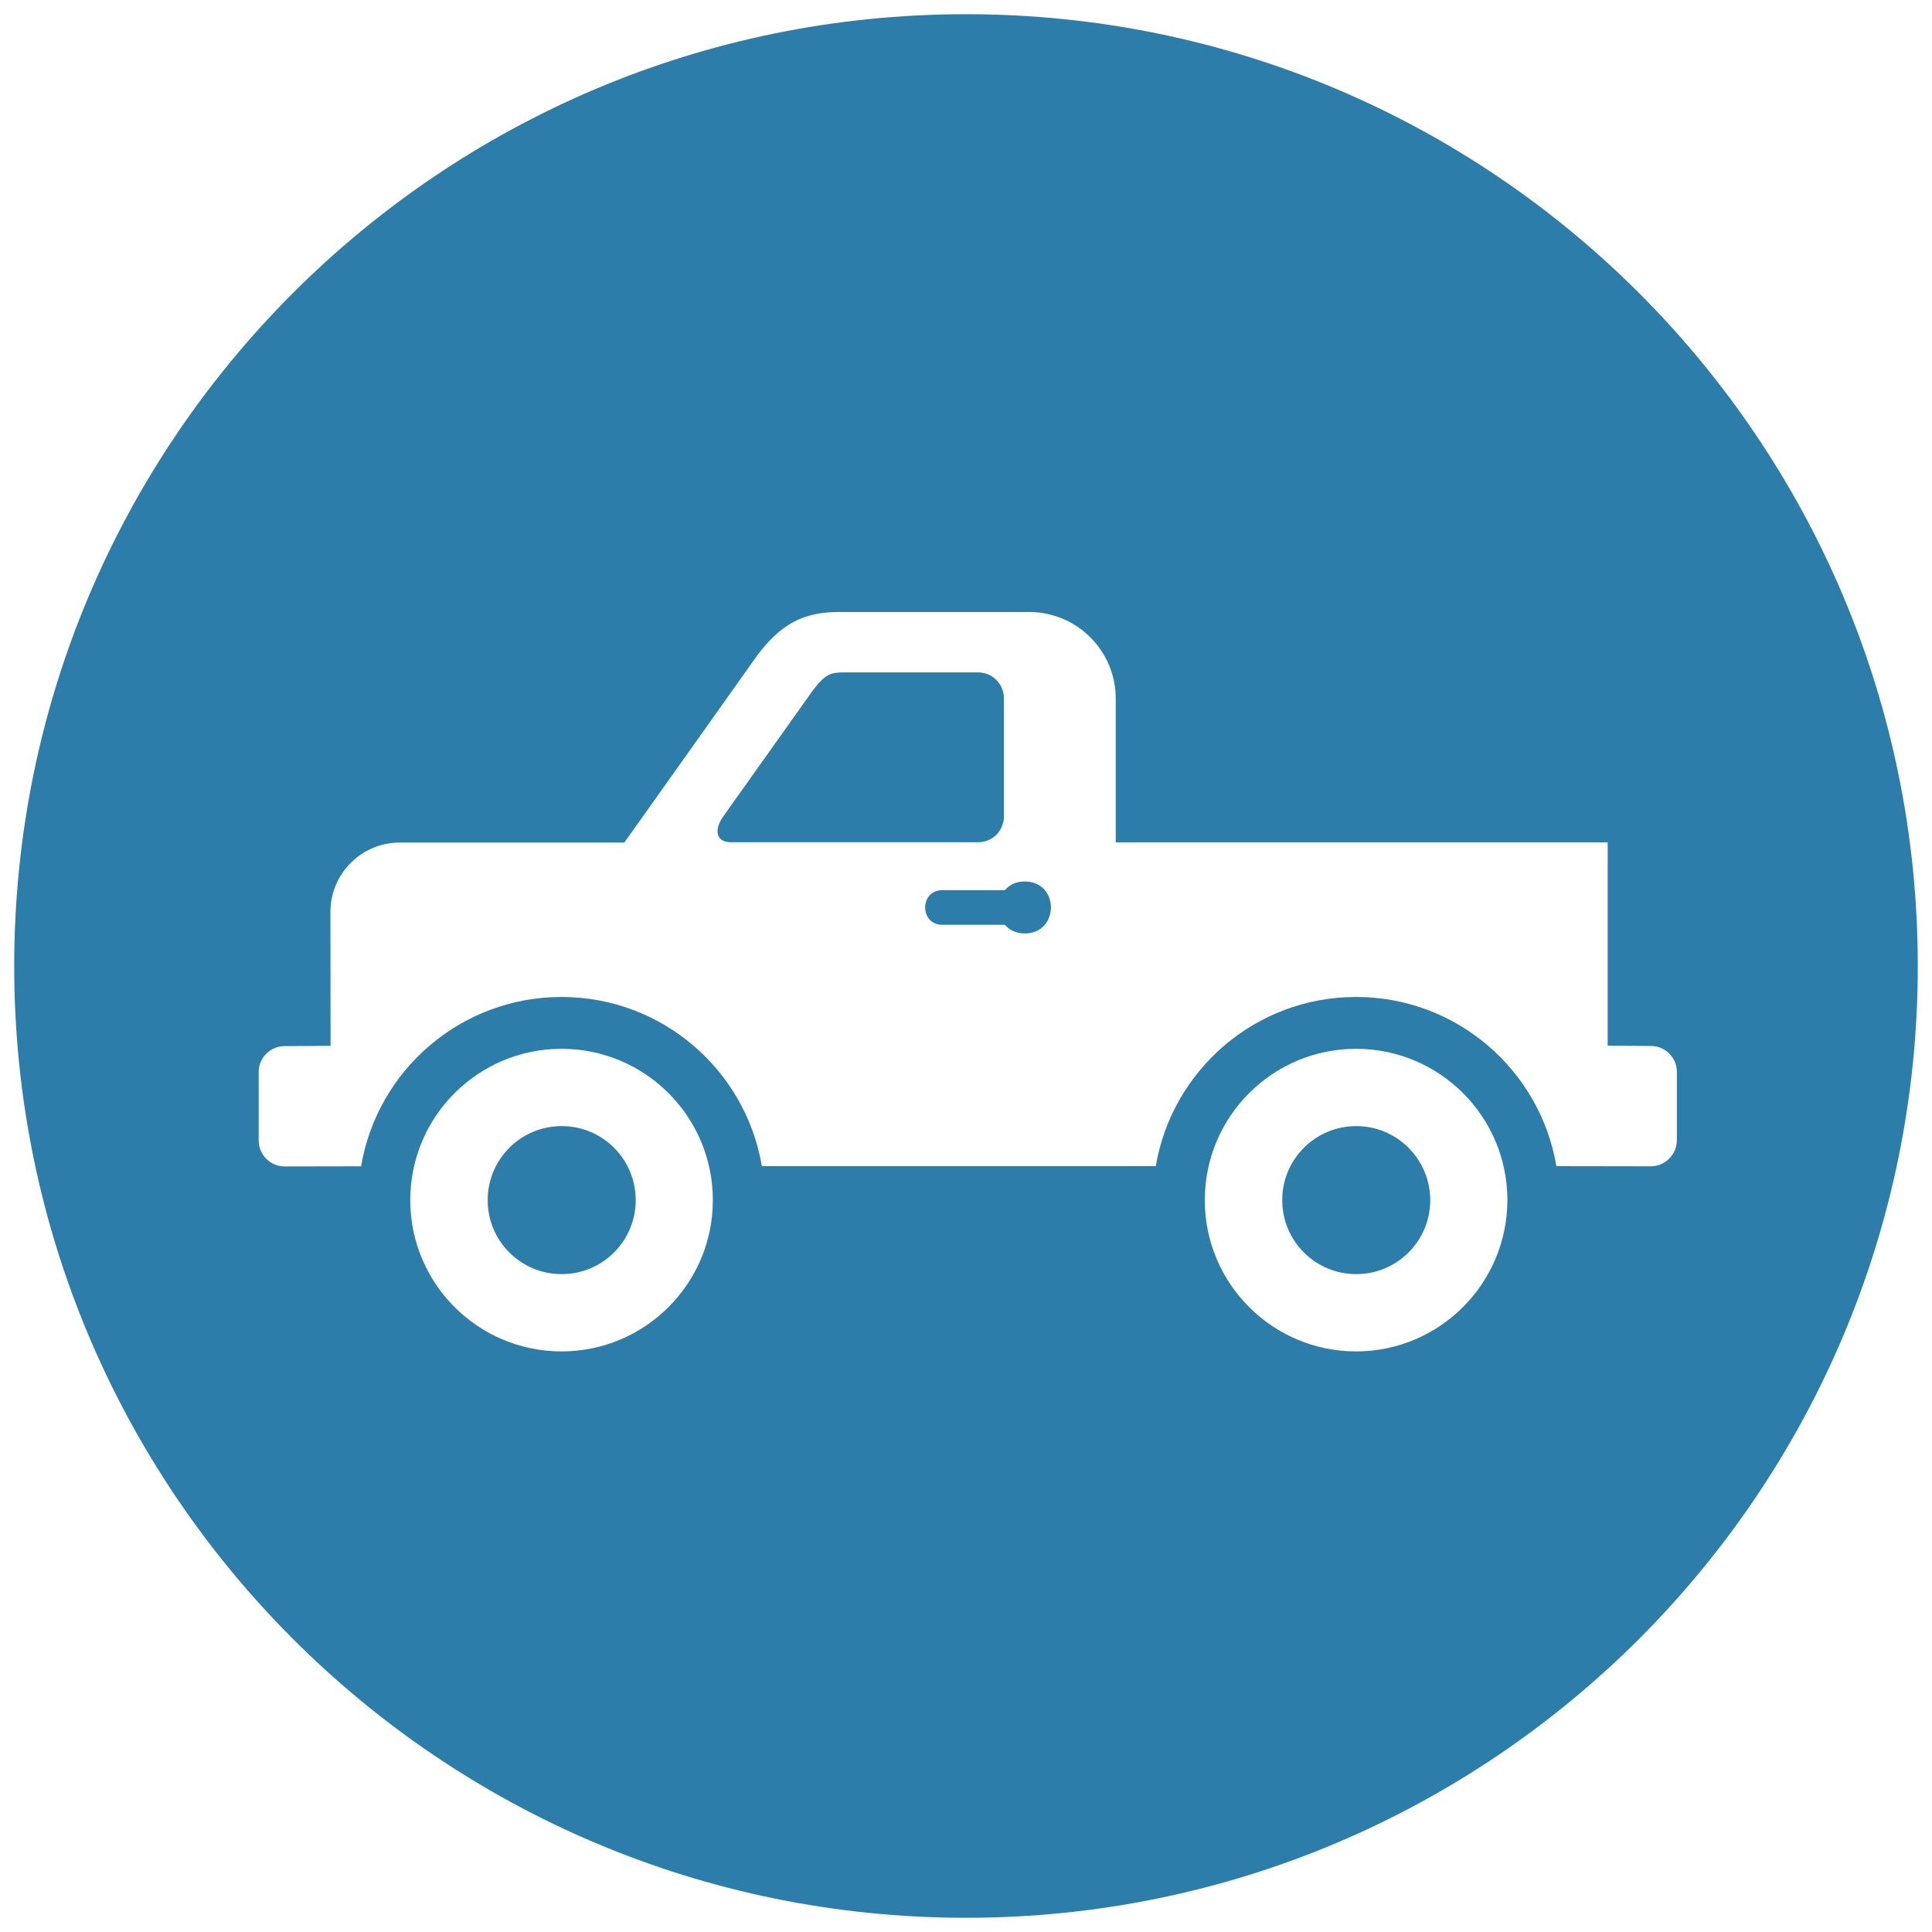 <?xml version="1.0" encoding="utf-8"?>
<!-- Generator: Adobe Illustrator 23.0.6, SVG Export Plug-In . SVG Version: 6.00 Build 0)  -->
<svg version="1.1" id="Layer_1" xmlns="http://www.w3.org/2000/svg" xmlns:xlink="http://www.w3.org/1999/xlink" x="0px" y="0px"
	 viewBox="0 0 136 136" style="enable-background:new 0 0 136 136;" xml:space="preserve">
<style type="text/css">
	.st0{fill:#2D7DAA;}
</style>
<g>
	<path class="st0" d="M95.47,79.27c-2.88,0-5.21,2.33-5.21,5.21c0,2.88,2.33,5.21,5.21,5.21c2.88,0,5.21-2.33,5.21-5.21
		C100.67,81.6,98.34,79.27,95.47,79.27z"/>
	<path class="st0" d="M39.54,79.27c-2.88,0-5.21,2.33-5.21,5.21c0,2.88,2.32,5.21,5.21,5.21c2.88,0,5.21-2.33,5.21-5.21
		C44.75,81.6,42.42,79.27,39.54,79.27z"/>
	<path class="st0" d="M70.67,57.47v-8.31c0-1.01-0.81-1.83-1.83-1.83l-9.34,0c-1.02,0-1.39,0.09-2.31,1.31l-6.27,8.82
		c-0.71,1.01-0.48,1.83,0.54,1.83h17.38C69.86,59.3,70.67,58.48,70.67,57.47z"/>
	<path class="st0" d="M72.14,62.05c-0.62,0-1.09,0.24-1.4,0.61h-4.4c-1.62,0-1.62,2.44,0,2.44h4.4c0.31,0.36,0.77,0.61,1.4,0.61
		C74.59,65.7,74.59,62.05,72.14,62.05z"/>
	<path class="st0" d="M68,1C31,1,1,31,1,68c0,37,30,67,67,67s67-30,67-67C135,31,105,1,68,1z M39.53,95.13
		c-5.88,0-10.65-4.77-10.65-10.65c0-5.88,4.77-10.65,10.65-10.65c5.88,0,10.65,4.77,10.65,10.65
		C50.18,90.36,45.41,95.13,39.53,95.13z M95.46,95.13c-5.88,0-10.65-4.77-10.65-10.65c0-5.88,4.77-10.65,10.65-10.65
		c5.88,0,10.65,4.77,10.65,10.65C106.1,90.36,101.33,95.13,95.46,95.13z M116.2,82.1l-6.64-0.01c-1.14-6.76-7.02-11.91-14.1-11.91
		c-7.08,0-12.96,5.15-14.1,11.91l-27.73,0c-1.14-6.76-7.02-11.91-14.1-11.91c-7.09,0-12.98,5.16-14.11,11.92l-5.38,0.01
		c-1.01,0-1.83-0.82-1.83-1.83v-4.82c0-1.01,0.82-1.82,1.83-1.82l3.23-0.02l-0.01-9.43c0-2.69,2.19-4.88,4.88-4.88h15.81l9.36-13.18
		c1.65-2.19,3.23-3.05,5.75-3.05l13.38,0c3.37,0,6.1,2.73,6.1,6.1V59.3l34.63,0v14.31l3.04,0.02c1.01,0,1.83,0.81,1.83,1.82v4.82
		C118.03,81.28,117.21,82.1,116.2,82.1z"/>
</g>
</svg>
